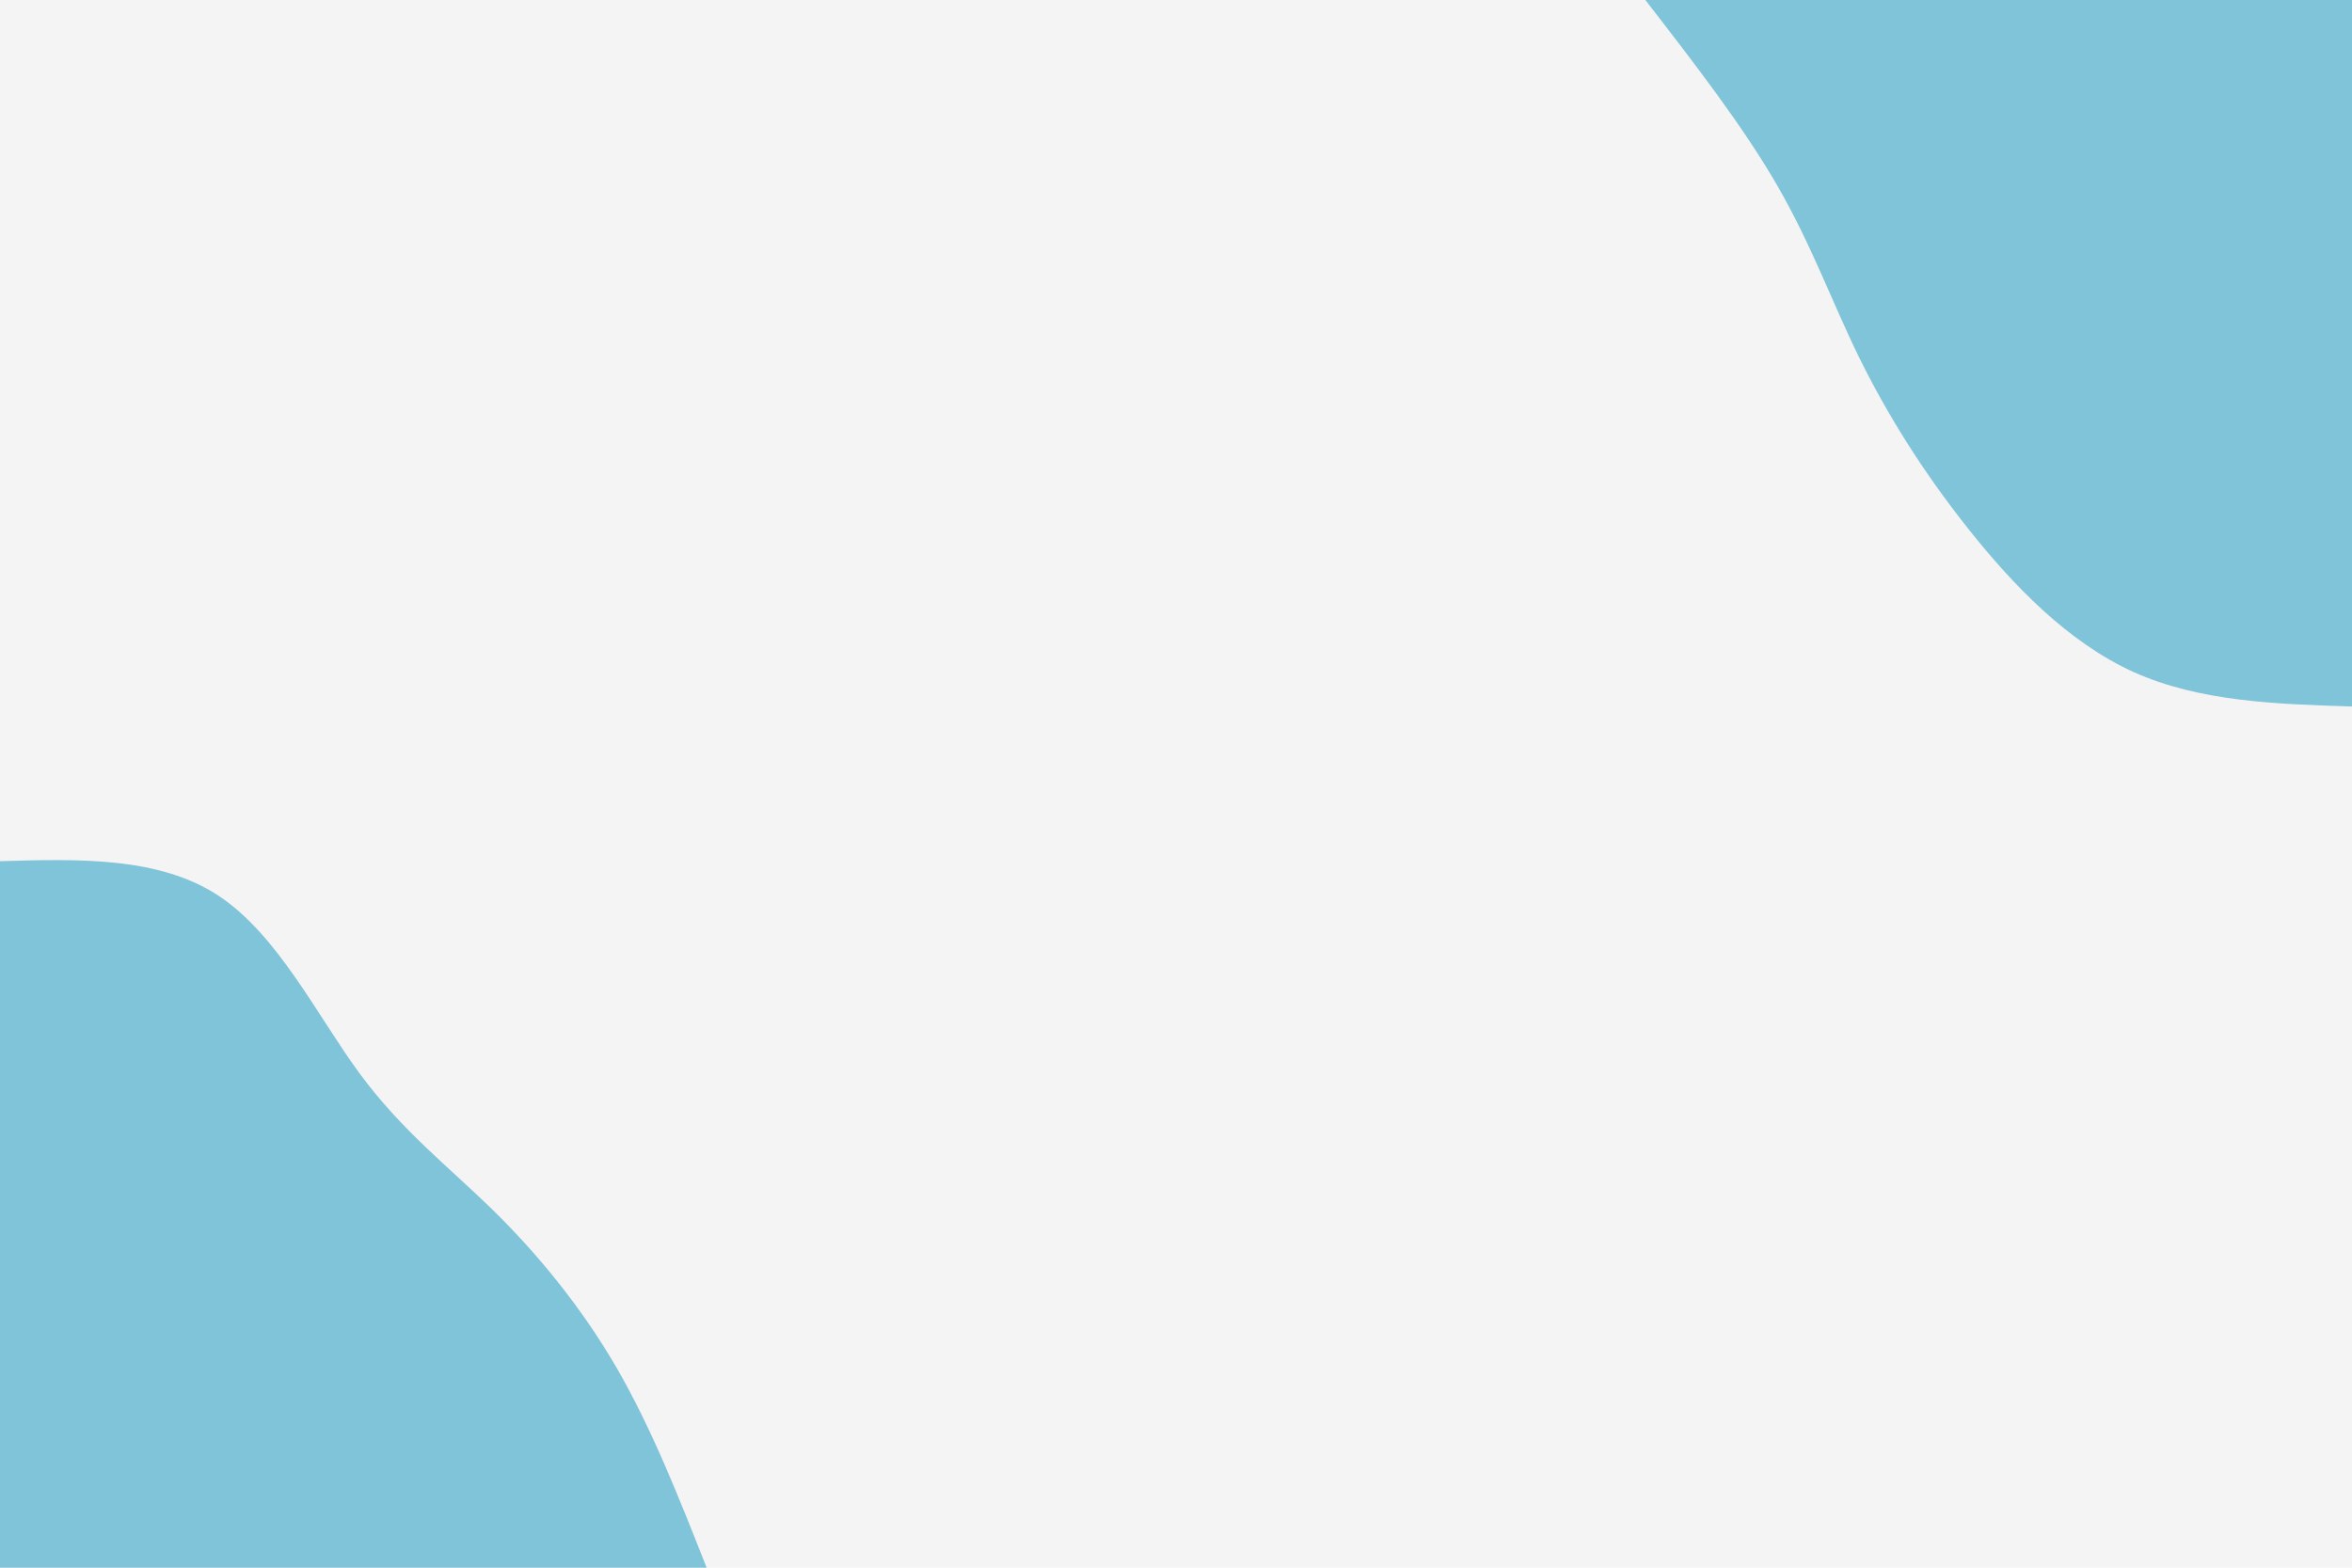 <svg id="visual" viewBox="0 0 900 600" width="900" height="600" xmlns="http://www.w3.org/2000/svg" xmlns:xlink="http://www.w3.org/1999/xlink" version="1.1"><rect x="0" y="0" width="900" height="600" fill="#f4f4f4"></rect><defs><linearGradient id="grad1_0" x1="33.3%" y1="0%" x2="100%" y2="100%"><stop offset="20%" stop-color="#f4f4f4" stop-opacity="1"></stop><stop offset="80%" stop-color="#f4f4f4" stop-opacity="1"></stop></linearGradient></defs><defs><linearGradient id="grad2_0" x1="0%" y1="0%" x2="66.7%" y2="100%"><stop offset="20%" stop-color="#f4f4f4" stop-opacity="1"></stop><stop offset="80%" stop-color="#f4f4f4" stop-opacity="1"></stop></linearGradient></defs><g transform="translate(900, 0)"><path d="M0 270.4C-29.2 269.5 -58.5 268.5 -83.6 257.2C-108.7 245.8 -129.6 224.1 -146.9 202.3C-164.3 180.4 -177.9 158.5 -188.5 137C-199.1 115.4 -206.6 94.2 -219.7 71.4C-232.8 48.6 -251.6 24.3 -270.4 0L0 0Z" fill="#80c4da"></path></g><g transform="translate(0, 600)"><path d="M0 -270.4C30.4 -271.3 60.9 -272.1 83.6 -257.2C106.3 -242.2 121.3 -211.4 137.5 -189.3C153.8 -167.2 171.4 -153.7 188.5 -137C205.6 -120.2 222.3 -100 235.9 -76.6C249.4 -53.3 259.9 -26.6 270.4 0L0 0Z" fill="#80c4da"></path></g></svg>